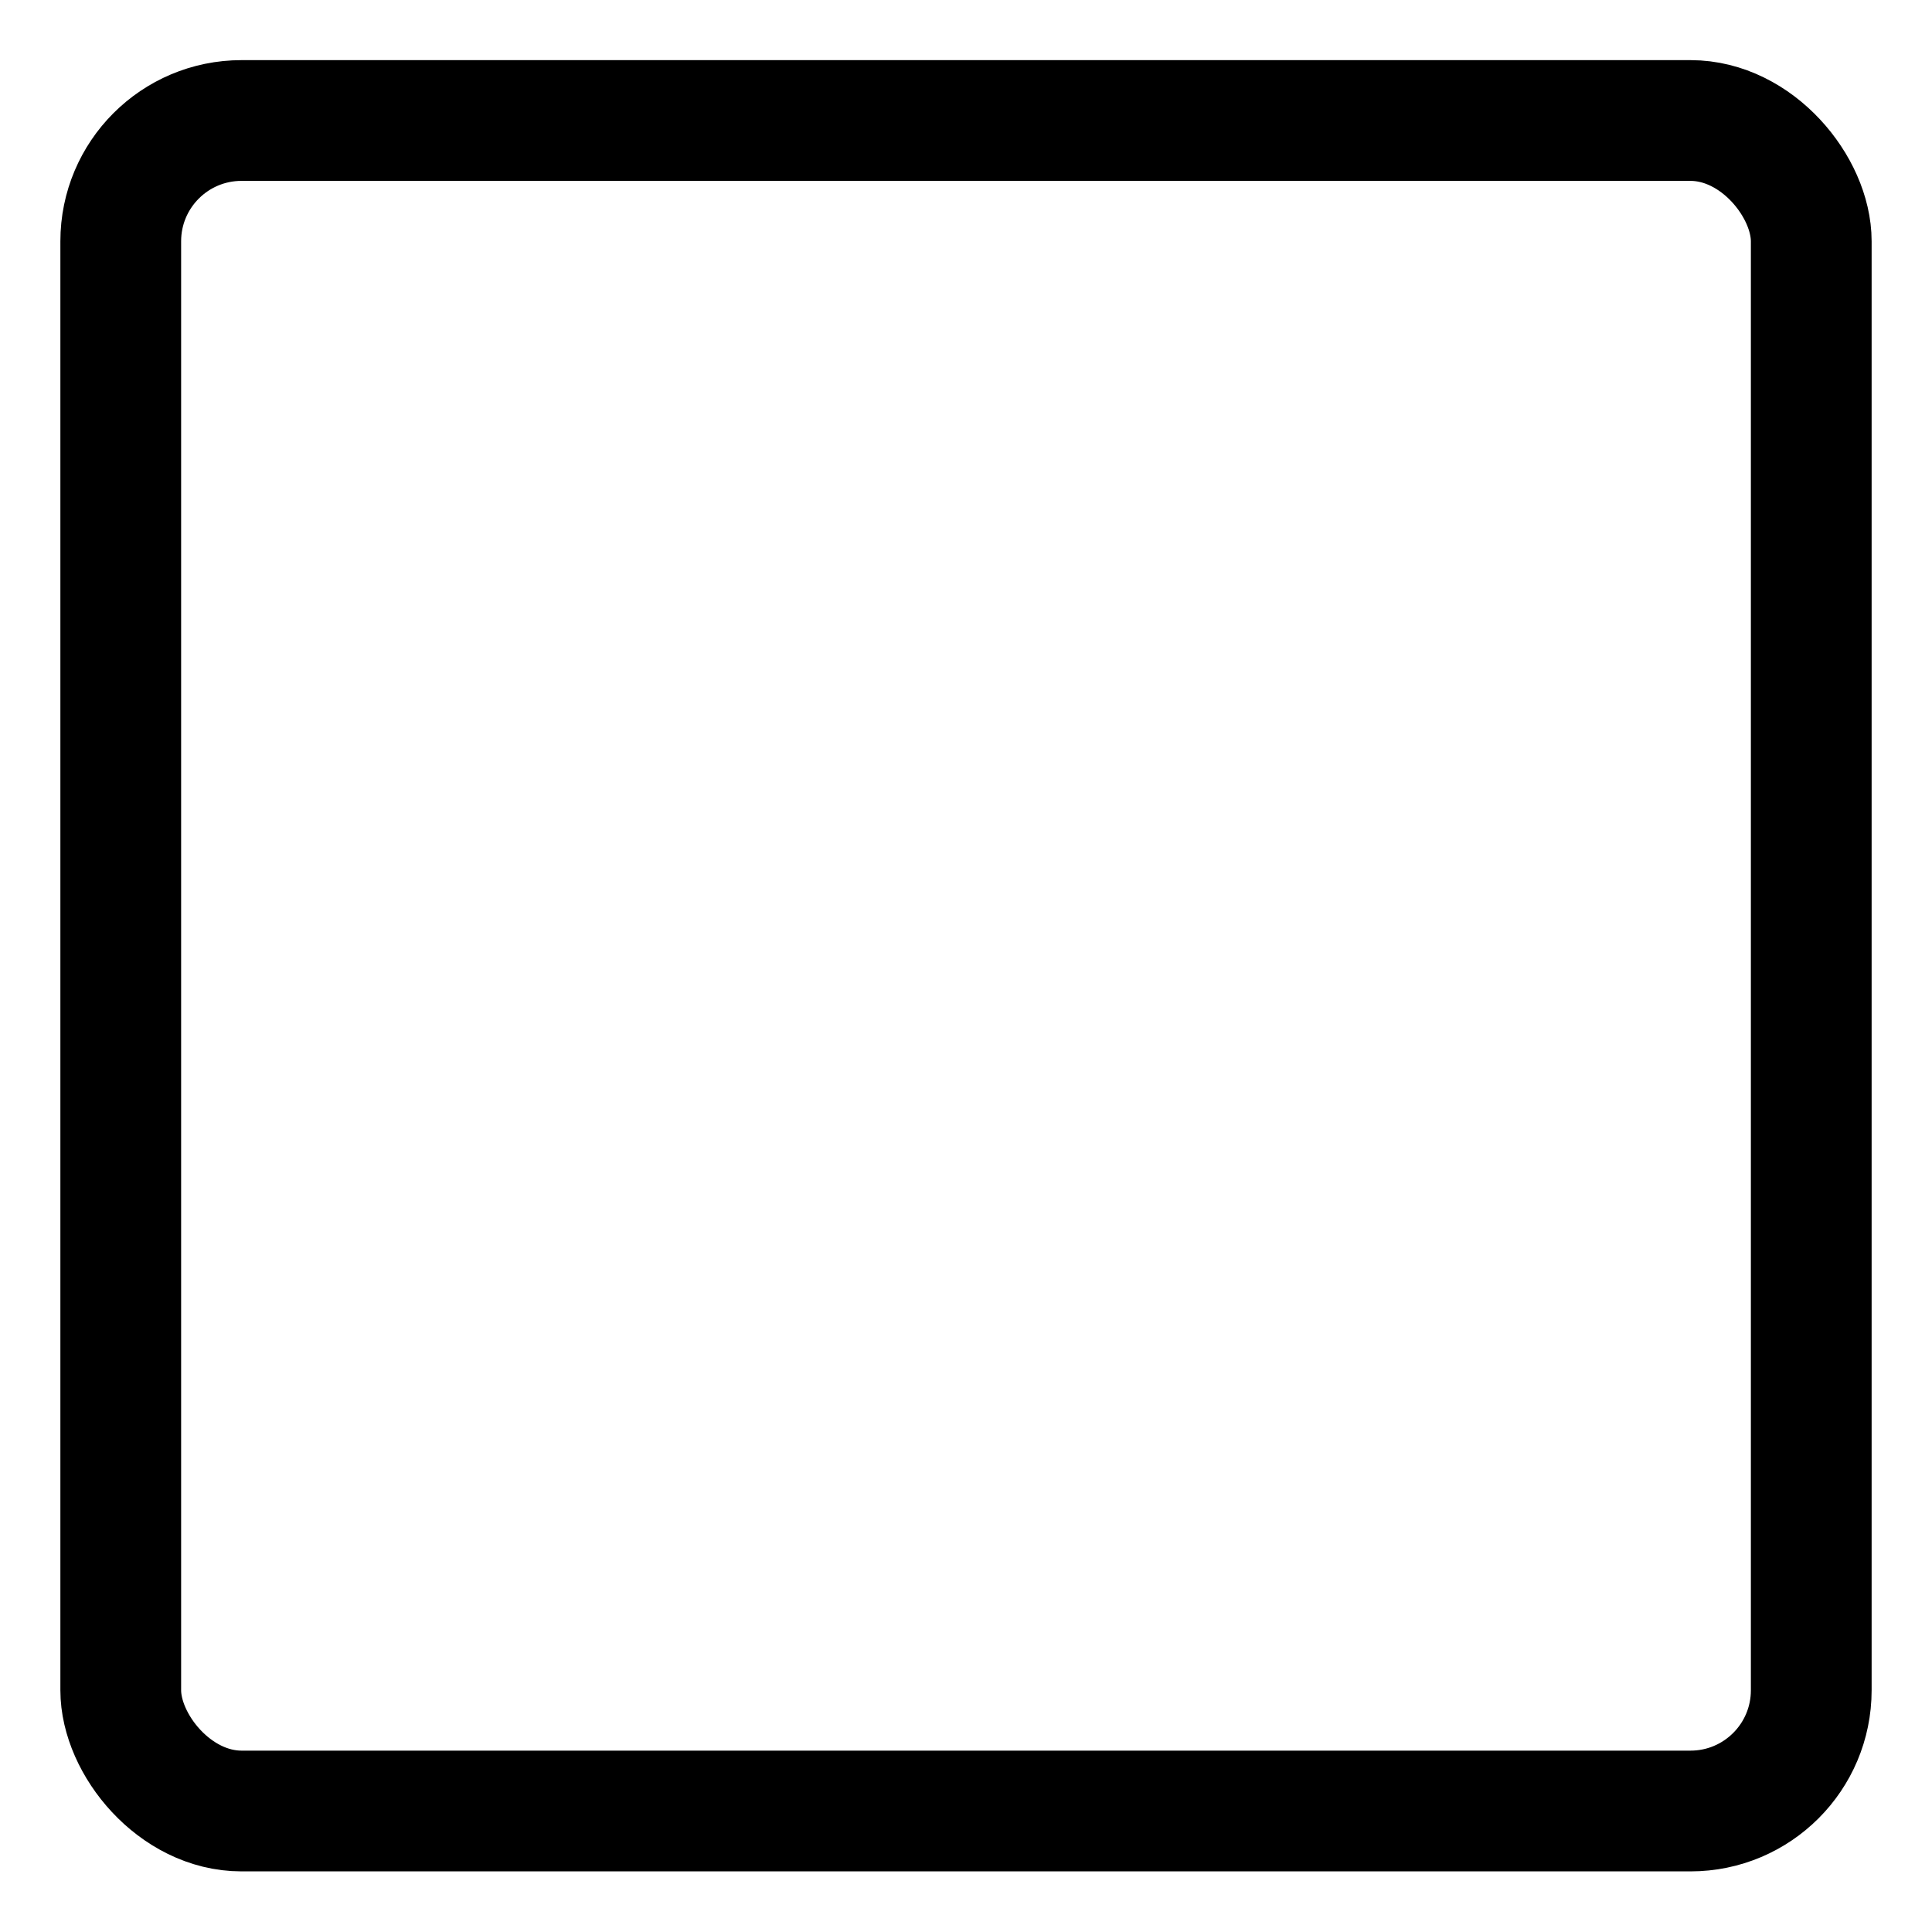 <svg xmlns="http://www.w3.org/2000/svg" viewBox="0 0 24 24"><defs><style>.a{fill:none;stroke:currentColor;stroke-linecap:round;stroke-linejoin:round;stroke-width:1.5px;}</style></defs><rect class="a" x="1.5" y="1.497" width="21" height="21" rx="1.5" ry="1.5"/></svg>
